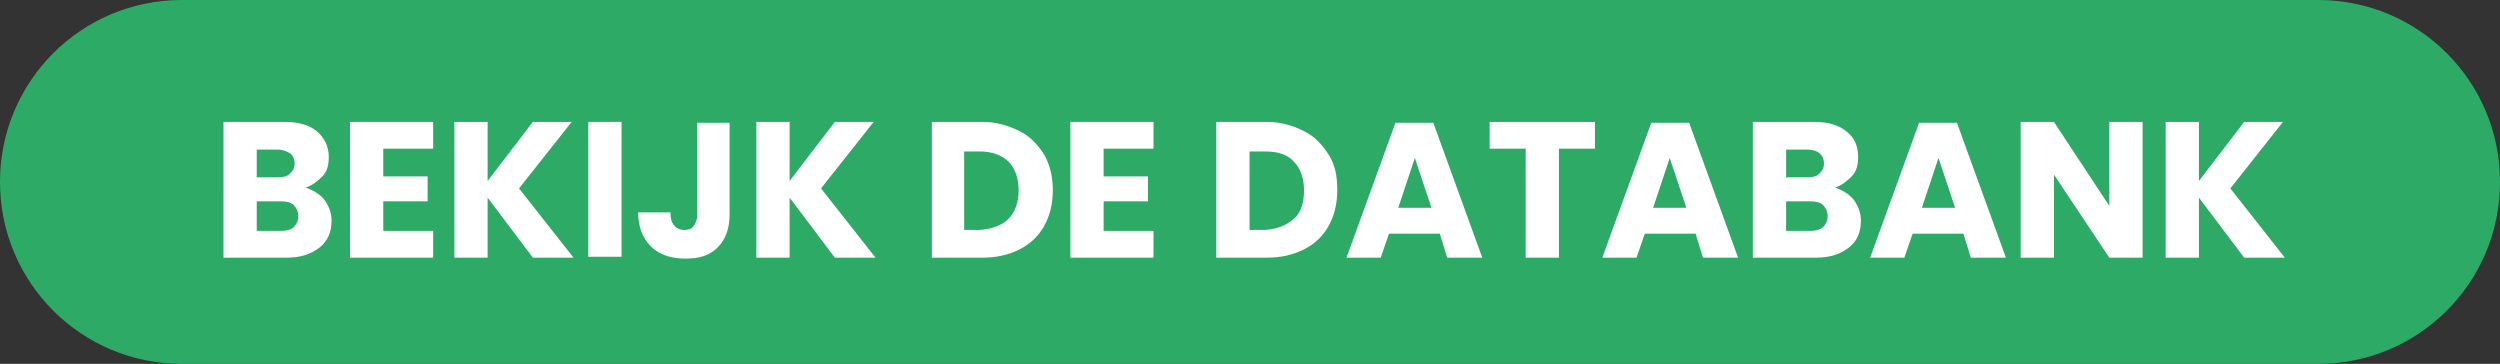 <?xml version="1.0" encoding="utf-8"?>
<!-- Generator: Adobe Illustrator 26.0.3, SVG Export Plug-In . SVG Version: 6.00 Build 0)  -->
<svg version="1.0" id="Laag_1" xmlns="http://www.w3.org/2000/svg" xmlns:xlink="http://www.w3.org/1999/xlink" x="0px" y="0px"
	 viewBox="0 0 270.7 39.4" style="enable-background:new 0 0 270.7 39.4;" xml:space="preserve">
<rect x="0" y="0" width="270.7" height="39.4" fill="#333333" stroke="none"/>
<style type="text/css">
	.st0{fill:#2DAB66;}
	.st1{fill:#FFFFFF;}
</style>
<g id="Laag_1_00000076601638332950348110000010979916336623604148_">
	<g id="Laag_76">
		<g>
			<path class="st0" d="M251,39.4H19.7C8.8,39.4,0,30.6,0,19.7l0,0C0,8.8,8.8,0,19.7,0H251c10.9,0,19.7,8.8,19.7,19.7l0,0
				C270.7,30.6,261.9,39.4,251,39.4z"/>
			<g>
				<path class="st1" d="M35.1,21.6c0.5,0.7,0.8,1.4,0.8,2.3c0,1.2-0.4,2.2-1.3,2.9s-2,1.1-3.6,1.1h-6.8V13.2h6.6
					c1.5,0,2.6,0.3,3.5,1c0.8,0.7,1.3,1.6,1.3,2.8c0,0.9-0.2,1.6-0.7,2.1s-1.1,1-1.8,1.2C33.9,20.6,34.6,21,35.1,21.6z M27.8,19.2
					h2.3c0.6,0,1-0.1,1.3-0.4s0.5-0.6,0.5-1.1s-0.2-0.9-0.5-1.1s-0.8-0.4-1.3-0.4h-2.3V19.2z M31.8,24.6c0.3-0.3,0.5-0.7,0.5-1.2
					s-0.2-0.9-0.5-1.2c-0.3-0.3-0.8-0.4-1.4-0.4h-2.6V25h2.6C31,25,31.5,24.9,31.8,24.6z"/>
				<path class="st1" d="M41.5,16.1v3h4.8v2.7h-4.8V25h5.4v2.9h-9V13.2h9v2.9H41.5z"/>
				<path class="st1" d="M57.7,27.9l-4.9-6.5v6.5h-3.6V13.2h3.6v6.4l4.9-6.4h4.2l-5.7,7.2l5.9,7.5C62.1,27.9,57.7,27.9,57.7,27.9z"
					/>
				<path class="st1" d="M67.3,13.2v14.6h-3.6V13.2H67.3z"/>
				<path class="st1" d="M79,13.2v10c0,1.5-0.4,2.7-1.3,3.6s-2,1.2-3.5,1.2s-2.8-0.4-3.7-1.3s-1.4-2.1-1.4-3.7h3.5
					c0,0.6,0.1,1.1,0.4,1.4c0.2,0.3,0.6,0.5,1.1,0.5c0.4,0,0.8-0.1,1-0.4s0.4-0.7,0.4-1.2v-10H79V13.2z"/>
				<path class="st1" d="M90.4,27.9l-4.9-6.5v6.5h-3.6V13.2h3.6v6.4l4.9-6.4h4.2l-5.7,7.2l5.9,7.5C94.8,27.9,90.4,27.9,90.4,27.9z"
					/>
				<path class="st1" d="M110.4,14.2c1.2,0.6,2,1.5,2.7,2.6c0.6,1.1,0.9,2.4,0.9,3.8s-0.3,2.7-0.9,3.8c-0.6,1.1-1.5,2-2.7,2.6
					s-2.5,0.9-4,0.9h-5.5V13.2h5.5C107.9,13.2,109.2,13.6,110.4,14.2z M109.2,23.7c0.7-0.7,1.1-1.8,1.1-3.1s-0.4-2.4-1.1-3.1
					s-1.8-1.1-3.1-1.1h-1.7v8.5h1.7C107.4,24.8,108.5,24.4,109.2,23.7z"/>
				<path class="st1" d="M119.5,16.1v3h4.8v2.7h-4.8V25h5.4v2.9h-9V13.2h9v2.9H119.5z"/>
				<path class="st1" d="M141.2,14.2c1.2,0.6,2,1.5,2.7,2.6s0.9,2.4,0.9,3.8s-0.3,2.7-0.9,3.8c-0.6,1.1-1.5,2-2.7,2.6
					s-2.5,0.9-4,0.9h-5.5V13.2h5.5C138.7,13.2,140,13.6,141.2,14.2z M140.1,23.7c0.8-0.7,1.1-1.8,1.1-3.1s-0.4-2.4-1.1-3.1
					c-0.7-0.8-1.8-1.1-3.1-1.1h-1.7v8.5h1.7C138.3,24.8,139.3,24.4,140.1,23.7z"/>
				<path class="st1" d="M155.9,25.3h-5.5l-0.9,2.6h-3.7l5.3-14.6h4.1l5.3,14.6h-3.8L155.9,25.3z M155,22.5l-1.8-5.4l-1.8,5.4H155z"
					/>
				<path class="st1" d="M172.7,13.2v2.9h-3.9v11.8h-3.6V16.1h-3.9v-2.9C161.3,13.2,172.7,13.2,172.7,13.2z"/>
				<path class="st1" d="M183.6,25.3h-5.5l-0.9,2.6h-3.7l5.3-14.6h4.1l5.3,14.6h-3.8L183.6,25.3z M182.6,22.5l-1.8-5.4l-1.8,5.4
					H182.6z"/>
				<path class="st1" d="M200.7,21.6c0.5,0.7,0.8,1.4,0.8,2.3c0,1.2-0.4,2.2-1.3,2.9c-0.9,0.7-2,1.1-3.6,1.1h-6.8V13.2h6.6
					c1.5,0,2.6,0.3,3.5,1s1.3,1.6,1.3,2.8c0,0.9-0.2,1.6-0.7,2.1s-1.1,1-1.8,1.2C199.5,20.6,200.2,21,200.7,21.6z M193.4,19.2h2.3
					c0.6,0,1-0.1,1.3-0.4s0.5-0.6,0.5-1.1s-0.2-0.9-0.5-1.1c-0.3-0.3-0.8-0.4-1.3-0.4h-2.3V19.2z M197.4,24.6
					c0.3-0.3,0.5-0.7,0.5-1.2s-0.2-0.9-0.5-1.2c-0.3-0.3-0.8-0.4-1.4-0.4h-2.6V25h2.6C196.6,25,197,24.9,197.4,24.6z"/>
				<path class="st1" d="M212.6,25.3h-5.5l-0.9,2.6h-3.7l5.3-14.6h4.1l5.3,14.6h-3.8L212.6,25.3z M211.7,22.5l-1.8-5.4l-1.8,5.4
					H211.7z"/>
				<path class="st1" d="M232,27.9h-3.6l-6-9v9h-3.6V13.2h3.6l6,9.1v-9.1h3.6V27.9z"/>
				<path class="st1" d="M243,27.9l-4.9-6.5v6.5h-3.6V13.2h3.6v6.4l4.9-6.4h4.2l-5.7,7.2l5.9,7.5C247.4,27.9,243,27.9,243,27.9z"/>
			</g>
		</g>
	</g>
</g>
</svg>
